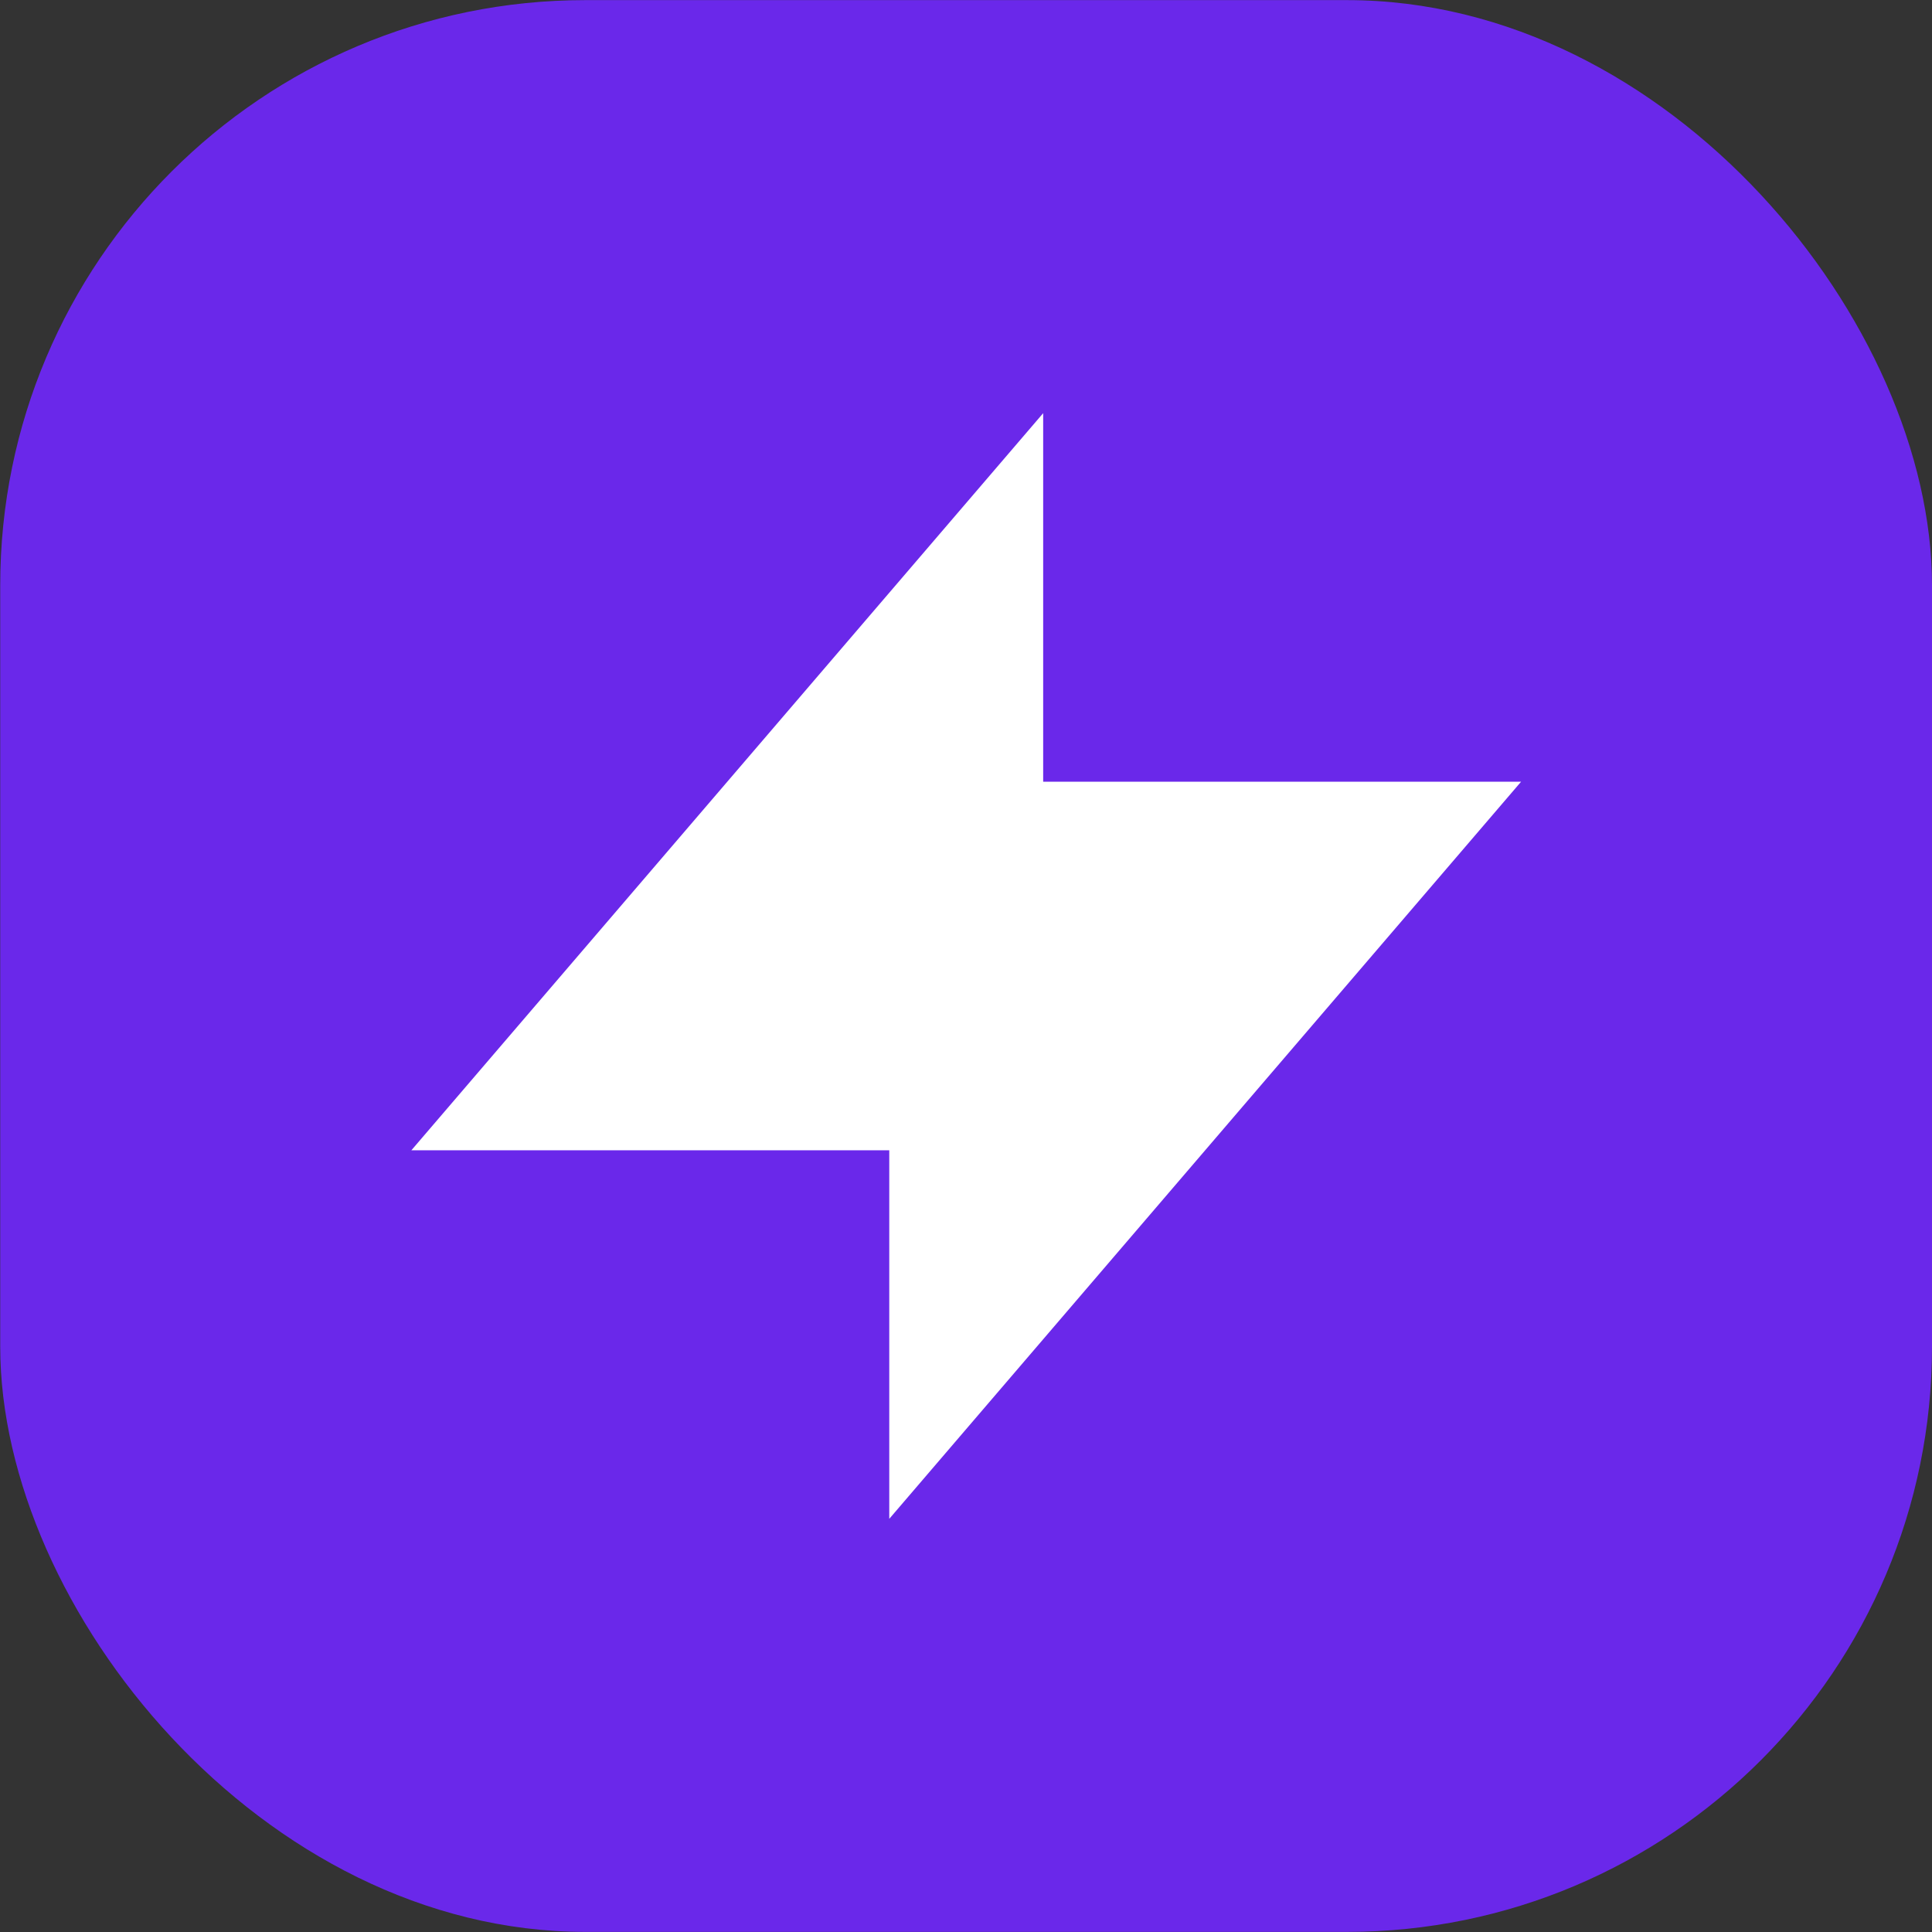 <?xml version="1.0" encoding="UTF-8"?>
<svg id="_Слой_1" data-name="Слой 1" xmlns="http://www.w3.org/2000/svg" viewBox="0 0 2000 2000">
  <rect x="0" y="0" width="2000" height="2000" fill="#333333" stroke="none"/>
  <defs>
    <style>
      .cls-1 {
        fill: #fff;
      }

      .cls-1, .cls-2 {
        stroke-width: 0px;
      }

      .cls-2 {
        fill: #6a28ea;
      }
    </style>
  </defs>
  <rect class="cls-2" x=".23" y=".12" width="1999.77" height="1999.77" rx="605.73" ry="605.73"/>
  <polygon class="cls-1" points="1574.61 809.24 1079.89 809.24 1079.89 427.72 425.86 1190.76 920.57 1190.76 920.57 1572.28 1574.61 809.24"/>
</svg>